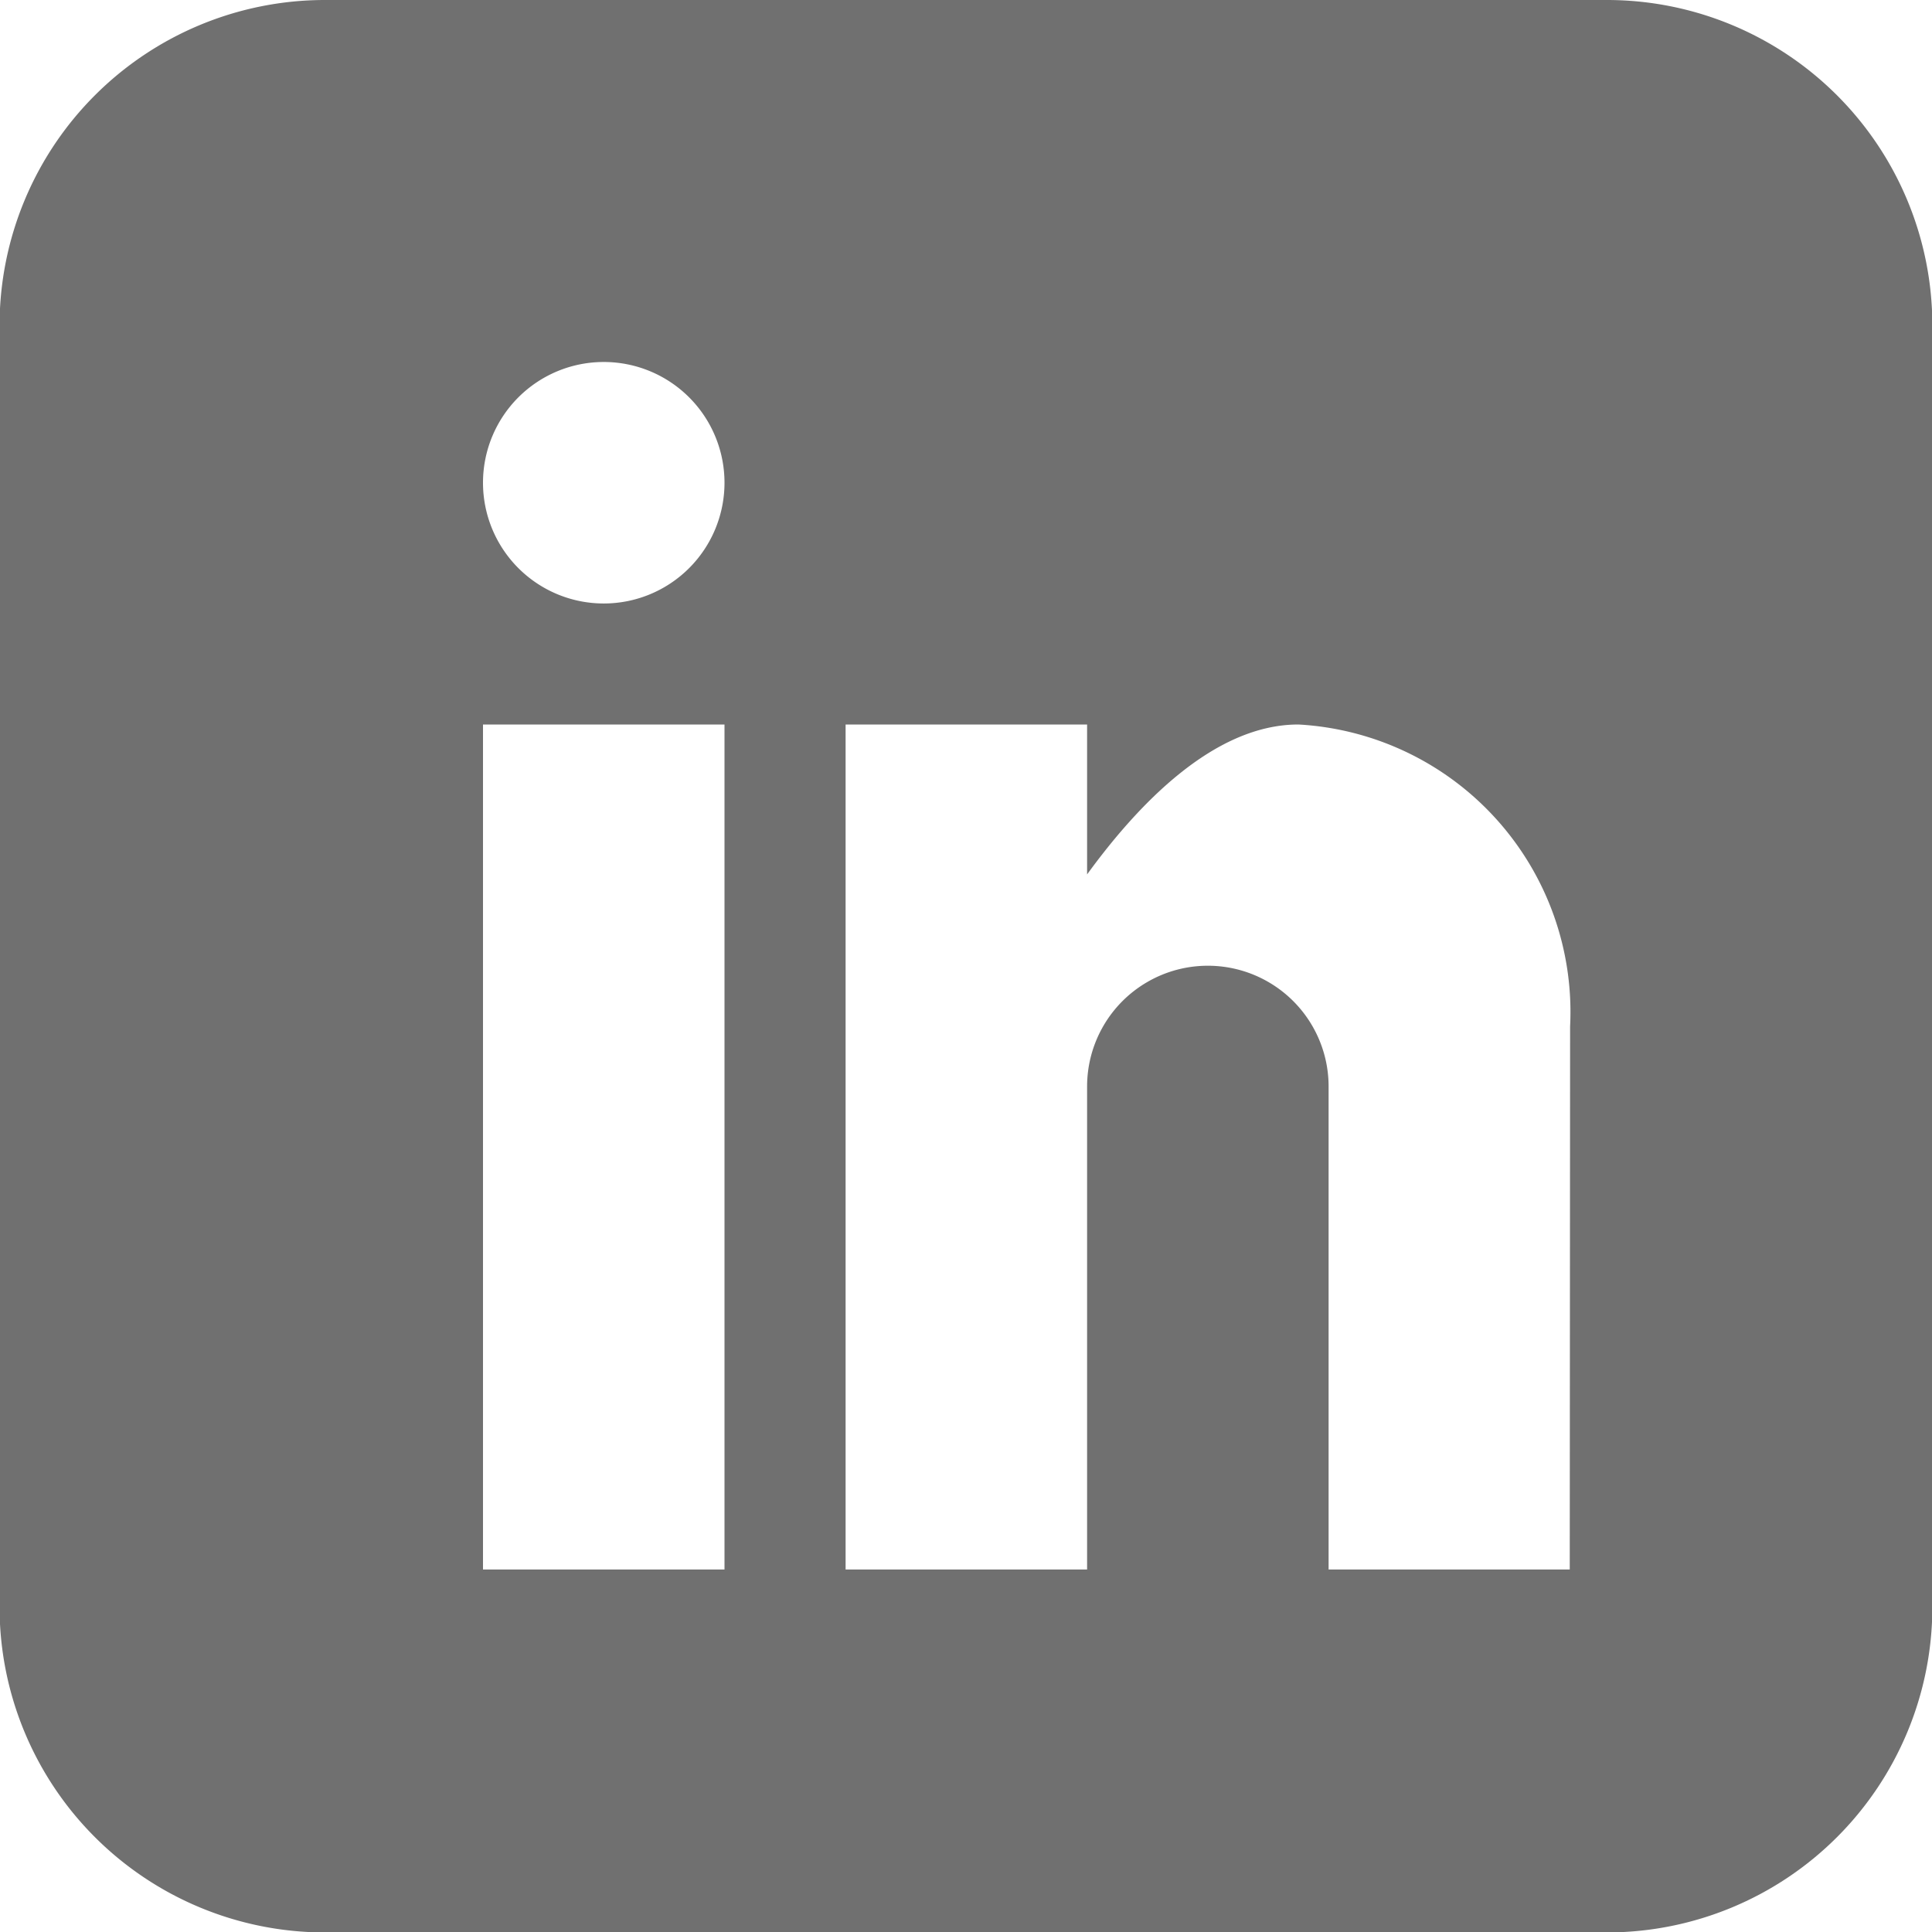 <svg xmlns="http://www.w3.org/2000/svg" viewBox="0 0 22 22"><defs><clipPath id="a"><path d="M0 0h22v22H0z"/></clipPath></defs><g clip-path="url(#a)"><path data-name="Icon metro-linkedin" d="M18.304 0H3.695a3.706 3.706 0 00-3.7 3.7v14.605a3.706 3.706 0 003.7 3.7h14.609a3.706 3.706 0 003.7-3.7V3.695A3.706 3.706 0 0018.304 0zM8.25 17.872H5.5V8.25h2.75zm-1.375-11A1.375 1.375 0 118.25 5.497a1.375 1.375 0 01-1.375 1.375zm11 11h-2.746v-5.5a1.375 1.375 0 10-2.75 0v5.5h-2.75V8.25h2.75v1.707c.567-.779 1.434-1.707 2.406-1.707a3.279 3.279 0 013.094 3.438z" fill="#707070"/></g></svg>